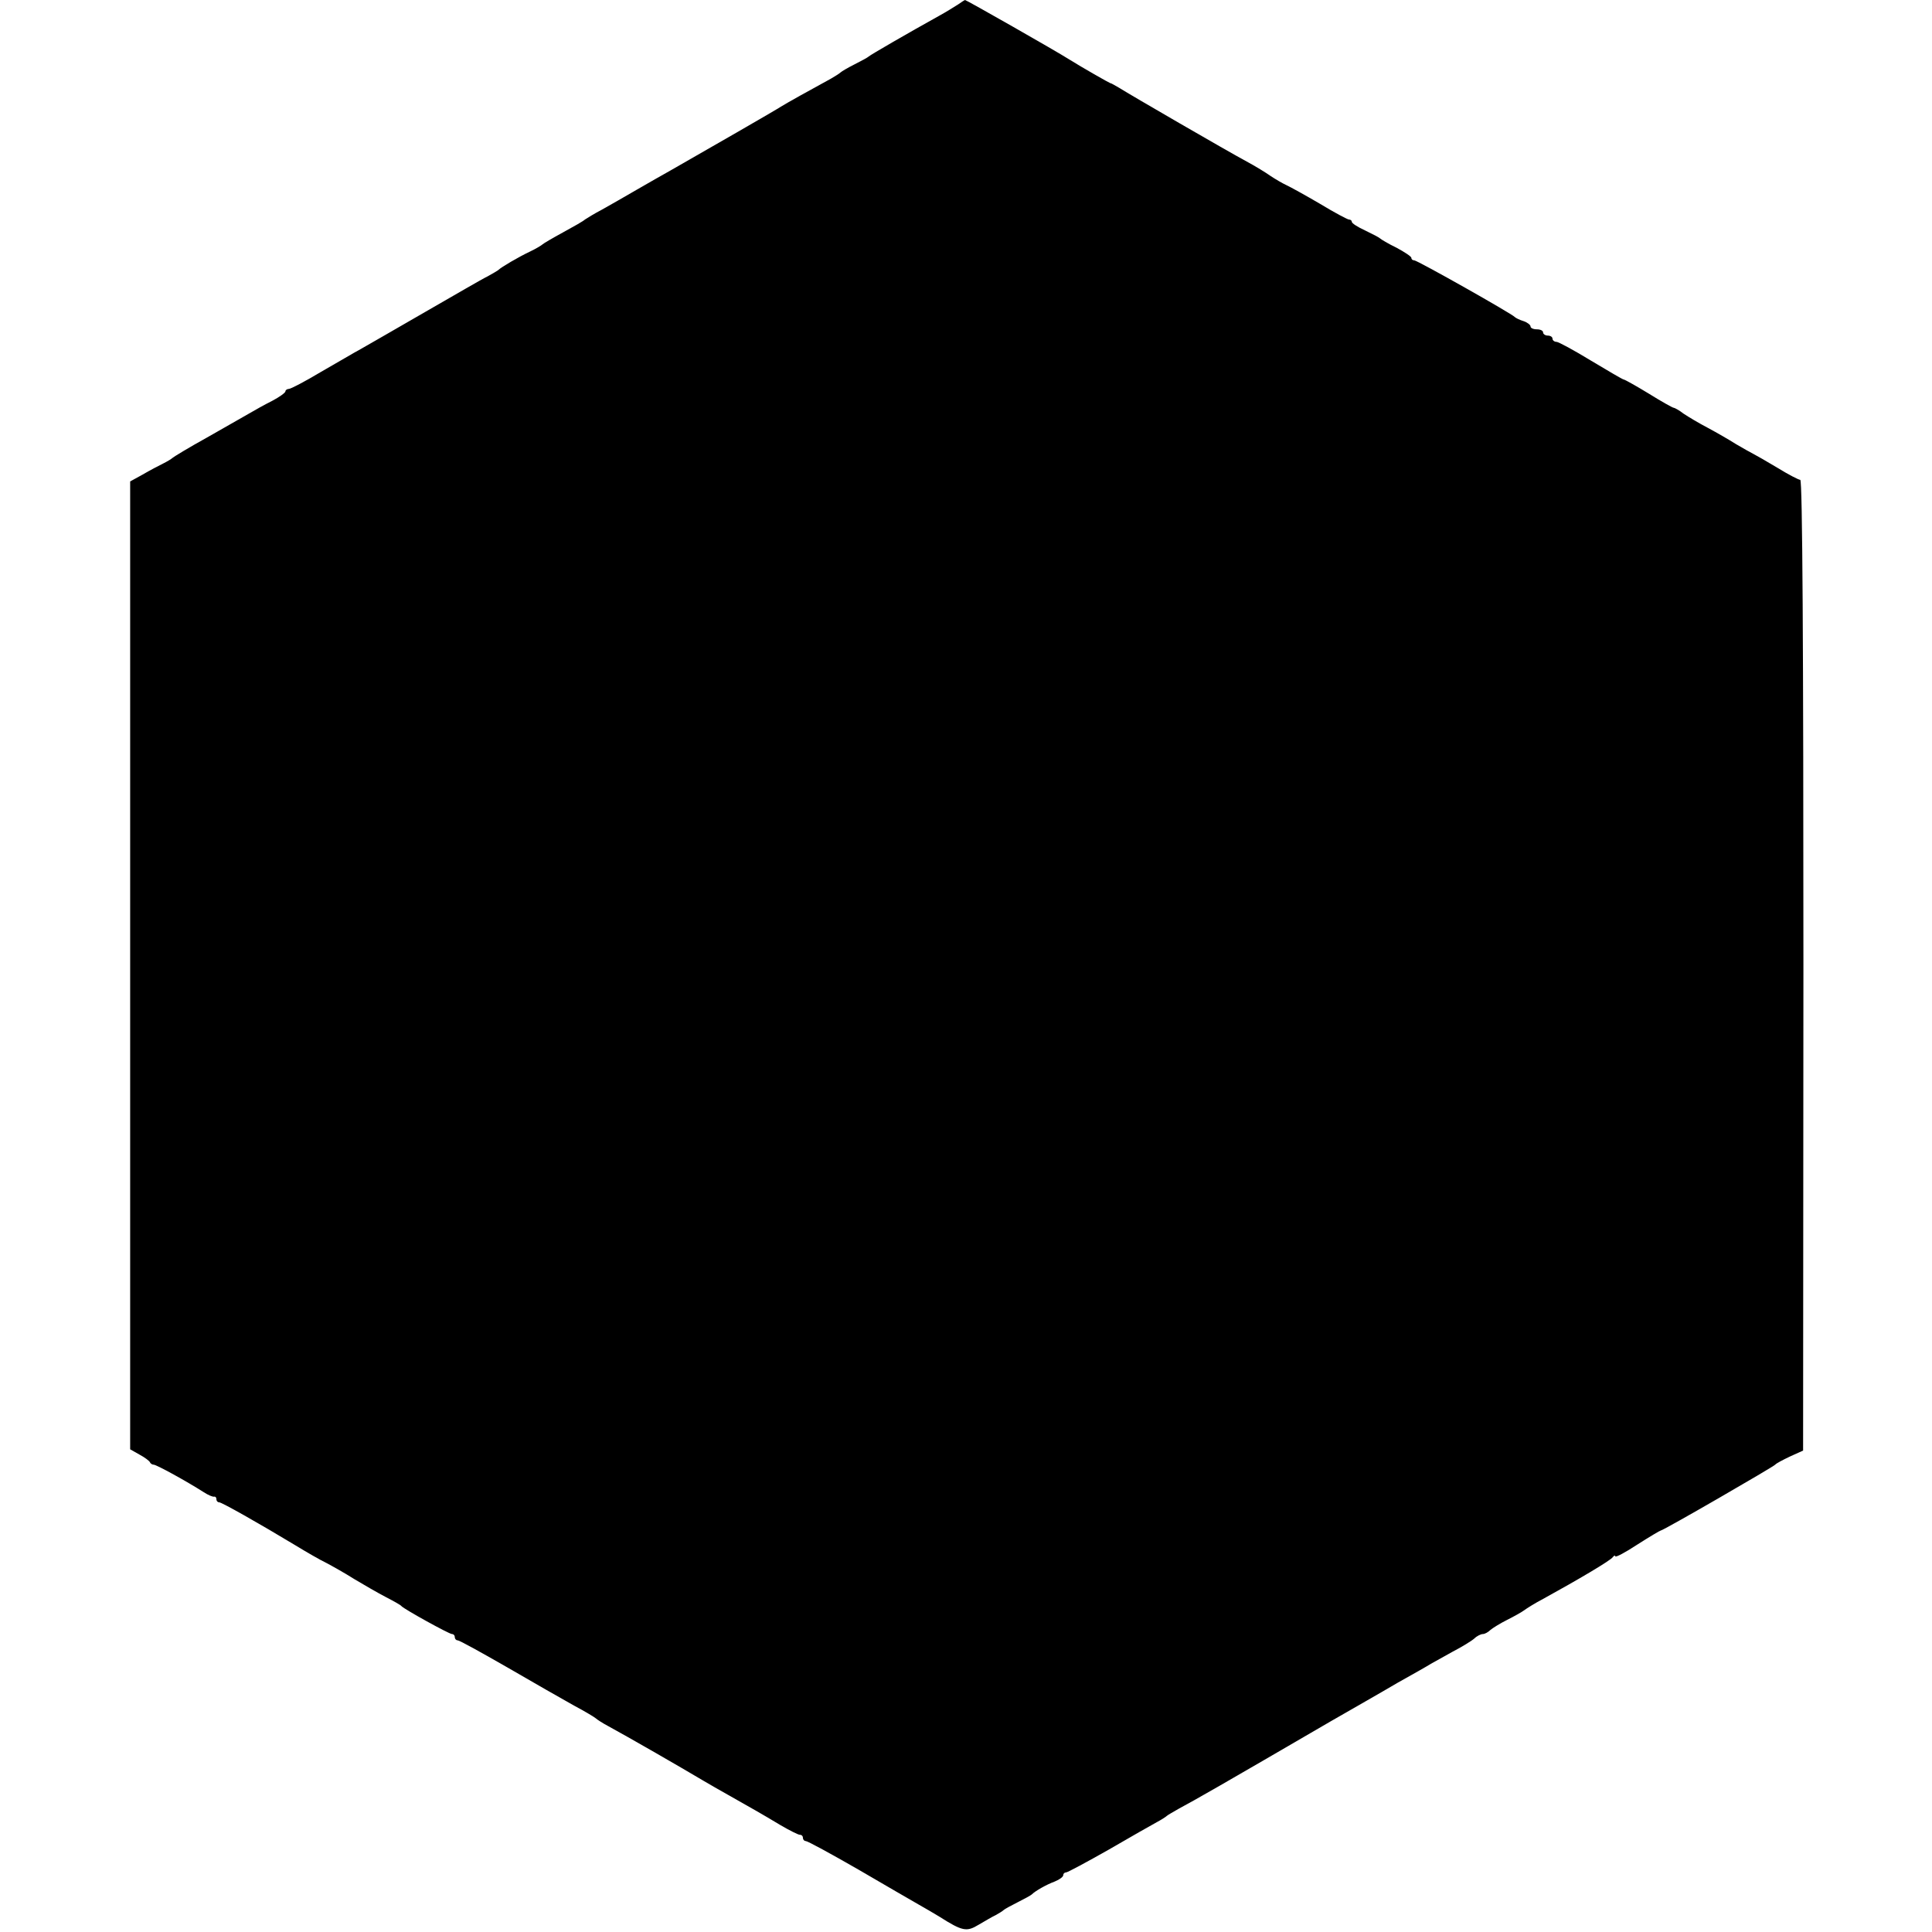 <?xml version="1.0" standalone="no"?>
<!DOCTYPE svg PUBLIC "-//W3C//DTD SVG 20010904//EN"
 "http://www.w3.org/TR/2001/REC-SVG-20010904/DTD/svg10.dtd">
<svg version="1.0" xmlns="http://www.w3.org/2000/svg"
 width="616pt" height="616pt" viewBox="0 0 616 616"
 preserveAspectRatio="xMidYMid meet">
<g transform="translate(0,616) scale(0.1,-0.1)"
fill="#000000" stroke="none">
<path d="M3055 6146 c-11 -7 -38 -24 -60 -36 -99 -55 -220 -125 -225 -130 -3
-3 -23 -14 -45 -25 -22 -11 -42 -23 -45 -26 -3 -3 -17 -12 -31 -20 -59 -32
-145 -80 -159 -89 -13 -9 -246 -143 -353 -204 -23 -13 -71 -40 -107 -61 -36
-21 -85 -49 -110 -63 -25 -13 -49 -28 -55 -32 -5 -5 -37 -23 -70 -41 -33 -18
-62 -35 -65 -38 -3 -3 -21 -14 -40 -23 -38 -18 -92 -50 -100 -58 -3 -3 -19
-12 -35 -21 -17 -8 -106 -60 -200 -114 -93 -54 -186 -107 -205 -118 -19 -10
-76 -44 -127 -73 -50 -30 -96 -54 -102 -54 -6 0 -11 -4 -11 -8 0 -4 -19 -18
-42 -30 -24 -12 -56 -30 -73 -40 -16 -9 -77 -44 -135 -77 -58 -32 -107 -62
-110 -65 -3 -3 -16 -11 -30 -18 -14 -7 -43 -22 -65 -35 l-40 -22 0 -1543 0
-1543 30 -17 c17 -9 31 -20 33 -24 2 -5 8 -8 12 -8 9 0 107 -54 160 -88 14 -9
28 -15 33 -14 4 1 7 -3 7 -8 0 -6 4 -10 9 -10 8 0 125 -66 241 -136 36 -22 81
-48 100 -57 19 -10 60 -33 90 -52 30 -18 75 -44 100 -57 25 -13 47 -25 50 -29
9 -10 152 -89 161 -89 5 0 9 -4 9 -10 0 -5 4 -10 9 -10 6 0 76 -39 158 -86 81
-47 177 -102 213 -122 36 -19 67 -38 70 -41 3 -3 21 -15 40 -25 59 -32 226
-128 305 -175 17 -10 50 -29 75 -43 69 -39 110 -62 168 -97 29 -17 57 -31 62
-31 6 0 10 -4 10 -10 0 -5 4 -10 9 -10 6 0 81 -41 168 -91 87 -51 174 -101
193 -112 19 -11 49 -28 65 -38 74 -47 87 -49 125 -26 19 11 44 26 55 31 11 6
22 13 25 16 3 3 23 14 45 25 22 11 42 22 45 25 11 11 46 31 73 41 15 6 27 15
27 20 0 5 4 9 9 9 5 0 66 33 135 72 69 40 139 80 154 88 15 8 29 17 32 20 3 3
21 13 40 24 49 26 138 77 485 279 66 38 161 92 210 121 50 28 98 55 107 61 9
5 41 23 70 39 29 15 60 34 69 42 8 8 21 14 27 14 6 0 17 6 24 13 7 6 31 21 53
32 22 11 47 25 55 31 8 6 35 23 60 36 111 61 216 123 222 133 4 5 8 7 8 3 0
-5 32 12 70 37 39 25 73 45 75 45 8 0 359 203 365 210 3 4 24 15 47 26 l42 19
1 1548 c0 1006 -3 1547 -10 1547 -5 0 -38 17 -72 38 -35 21 -70 41 -78 45 -8
4 -33 18 -55 31 -22 14 -62 37 -90 52 -27 14 -62 35 -77 45 -14 11 -29 19 -32
19 -3 0 -39 20 -79 45 -41 25 -77 45 -80 45 -3 0 -49 27 -104 60 -54 33 -104
60 -110 60 -7 0 -13 5 -13 10 0 6 -7 10 -15 10 -8 0 -15 5 -15 10 0 6 -9 10
-20 10 -11 0 -20 4 -20 9 0 5 -10 13 -22 17 -13 4 -25 10 -28 13 -8 10 -311
181 -321 181 -5 0 -9 3 -9 8 0 4 -21 18 -47 32 -27 13 -50 27 -53 30 -3 3 -24
14 -47 25 -24 11 -43 23 -43 28 0 4 -4 7 -9 7 -4 0 -46 22 -92 50 -46 27 -95
54 -108 60 -13 6 -35 19 -50 29 -14 10 -48 31 -76 46 -65 35 -372 213 -405
234 -14 8 -27 16 -30 16 -4 1 -90 50 -130 75 -44 28 -329 190 -333 190 -1 0
-11 -6 -22 -14z"/>
</g>
</svg>
